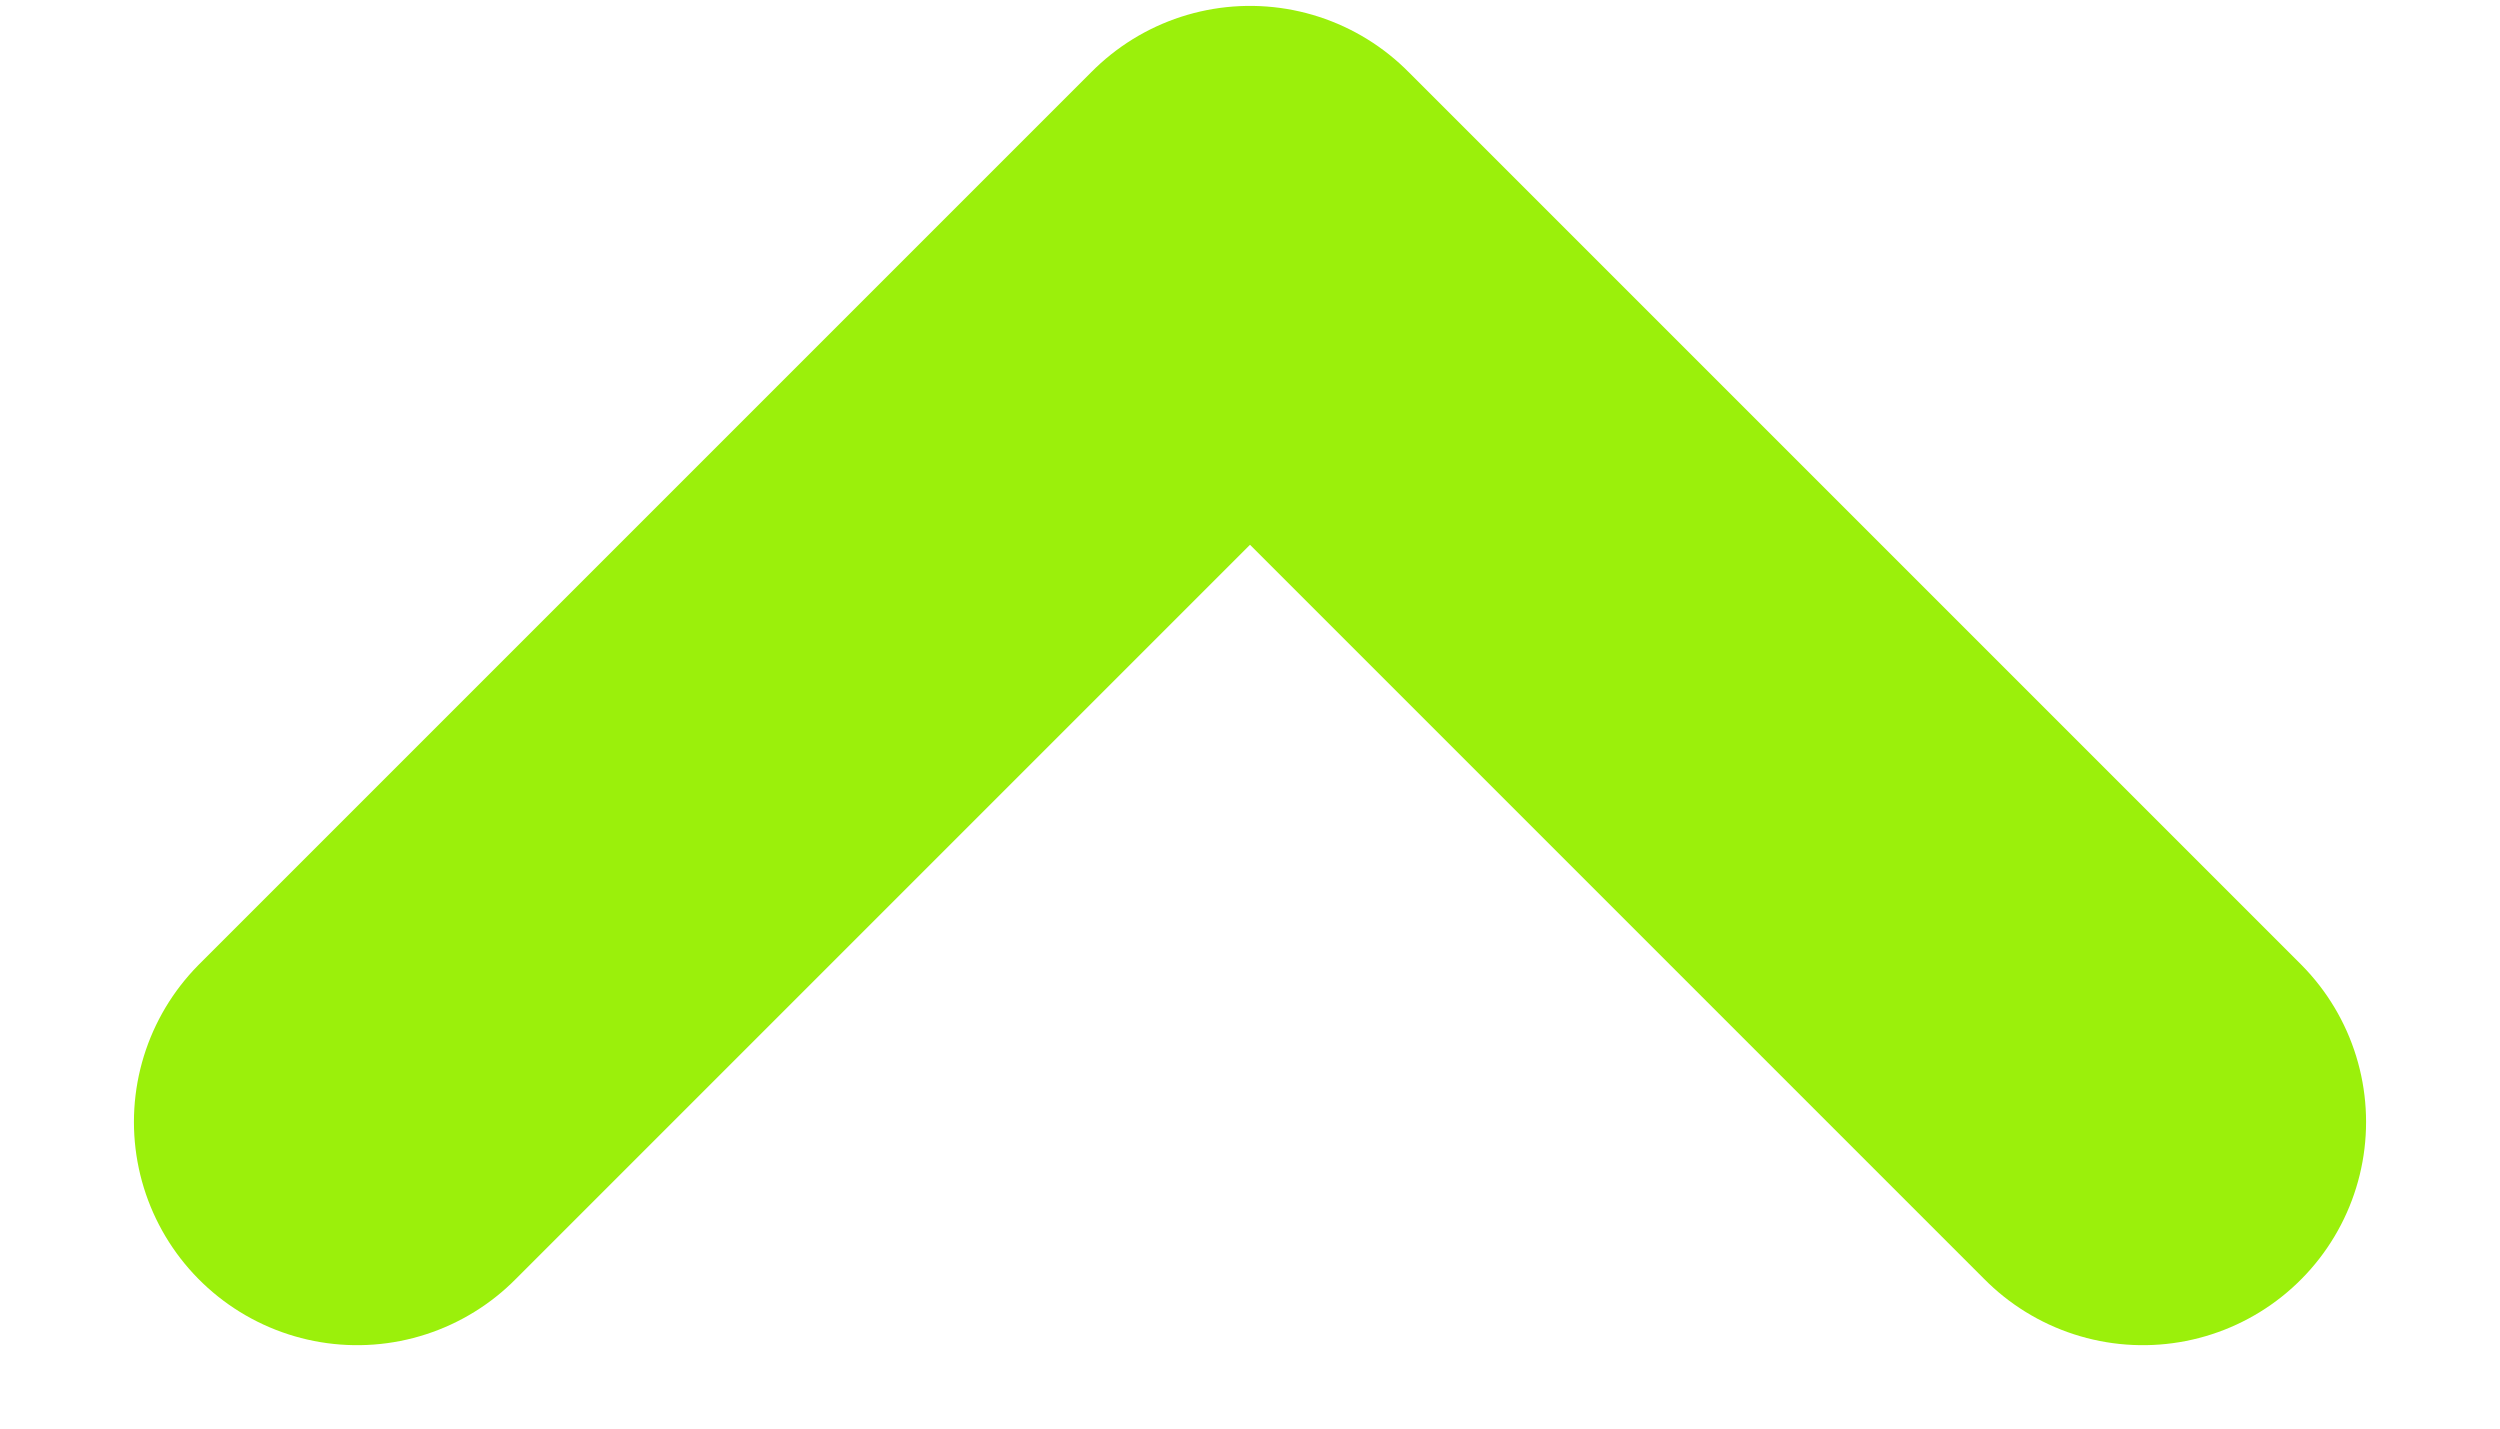 <svg width="14" height="8" viewBox="0 0 14 8" fill="none" xmlns="http://www.w3.org/2000/svg">
<path d="M12 6.283L7 1.283L2 6.283" stroke="#9BF00B" stroke-width="2.5" stroke-linecap="round" stroke-linejoin="round"/>
</svg>
